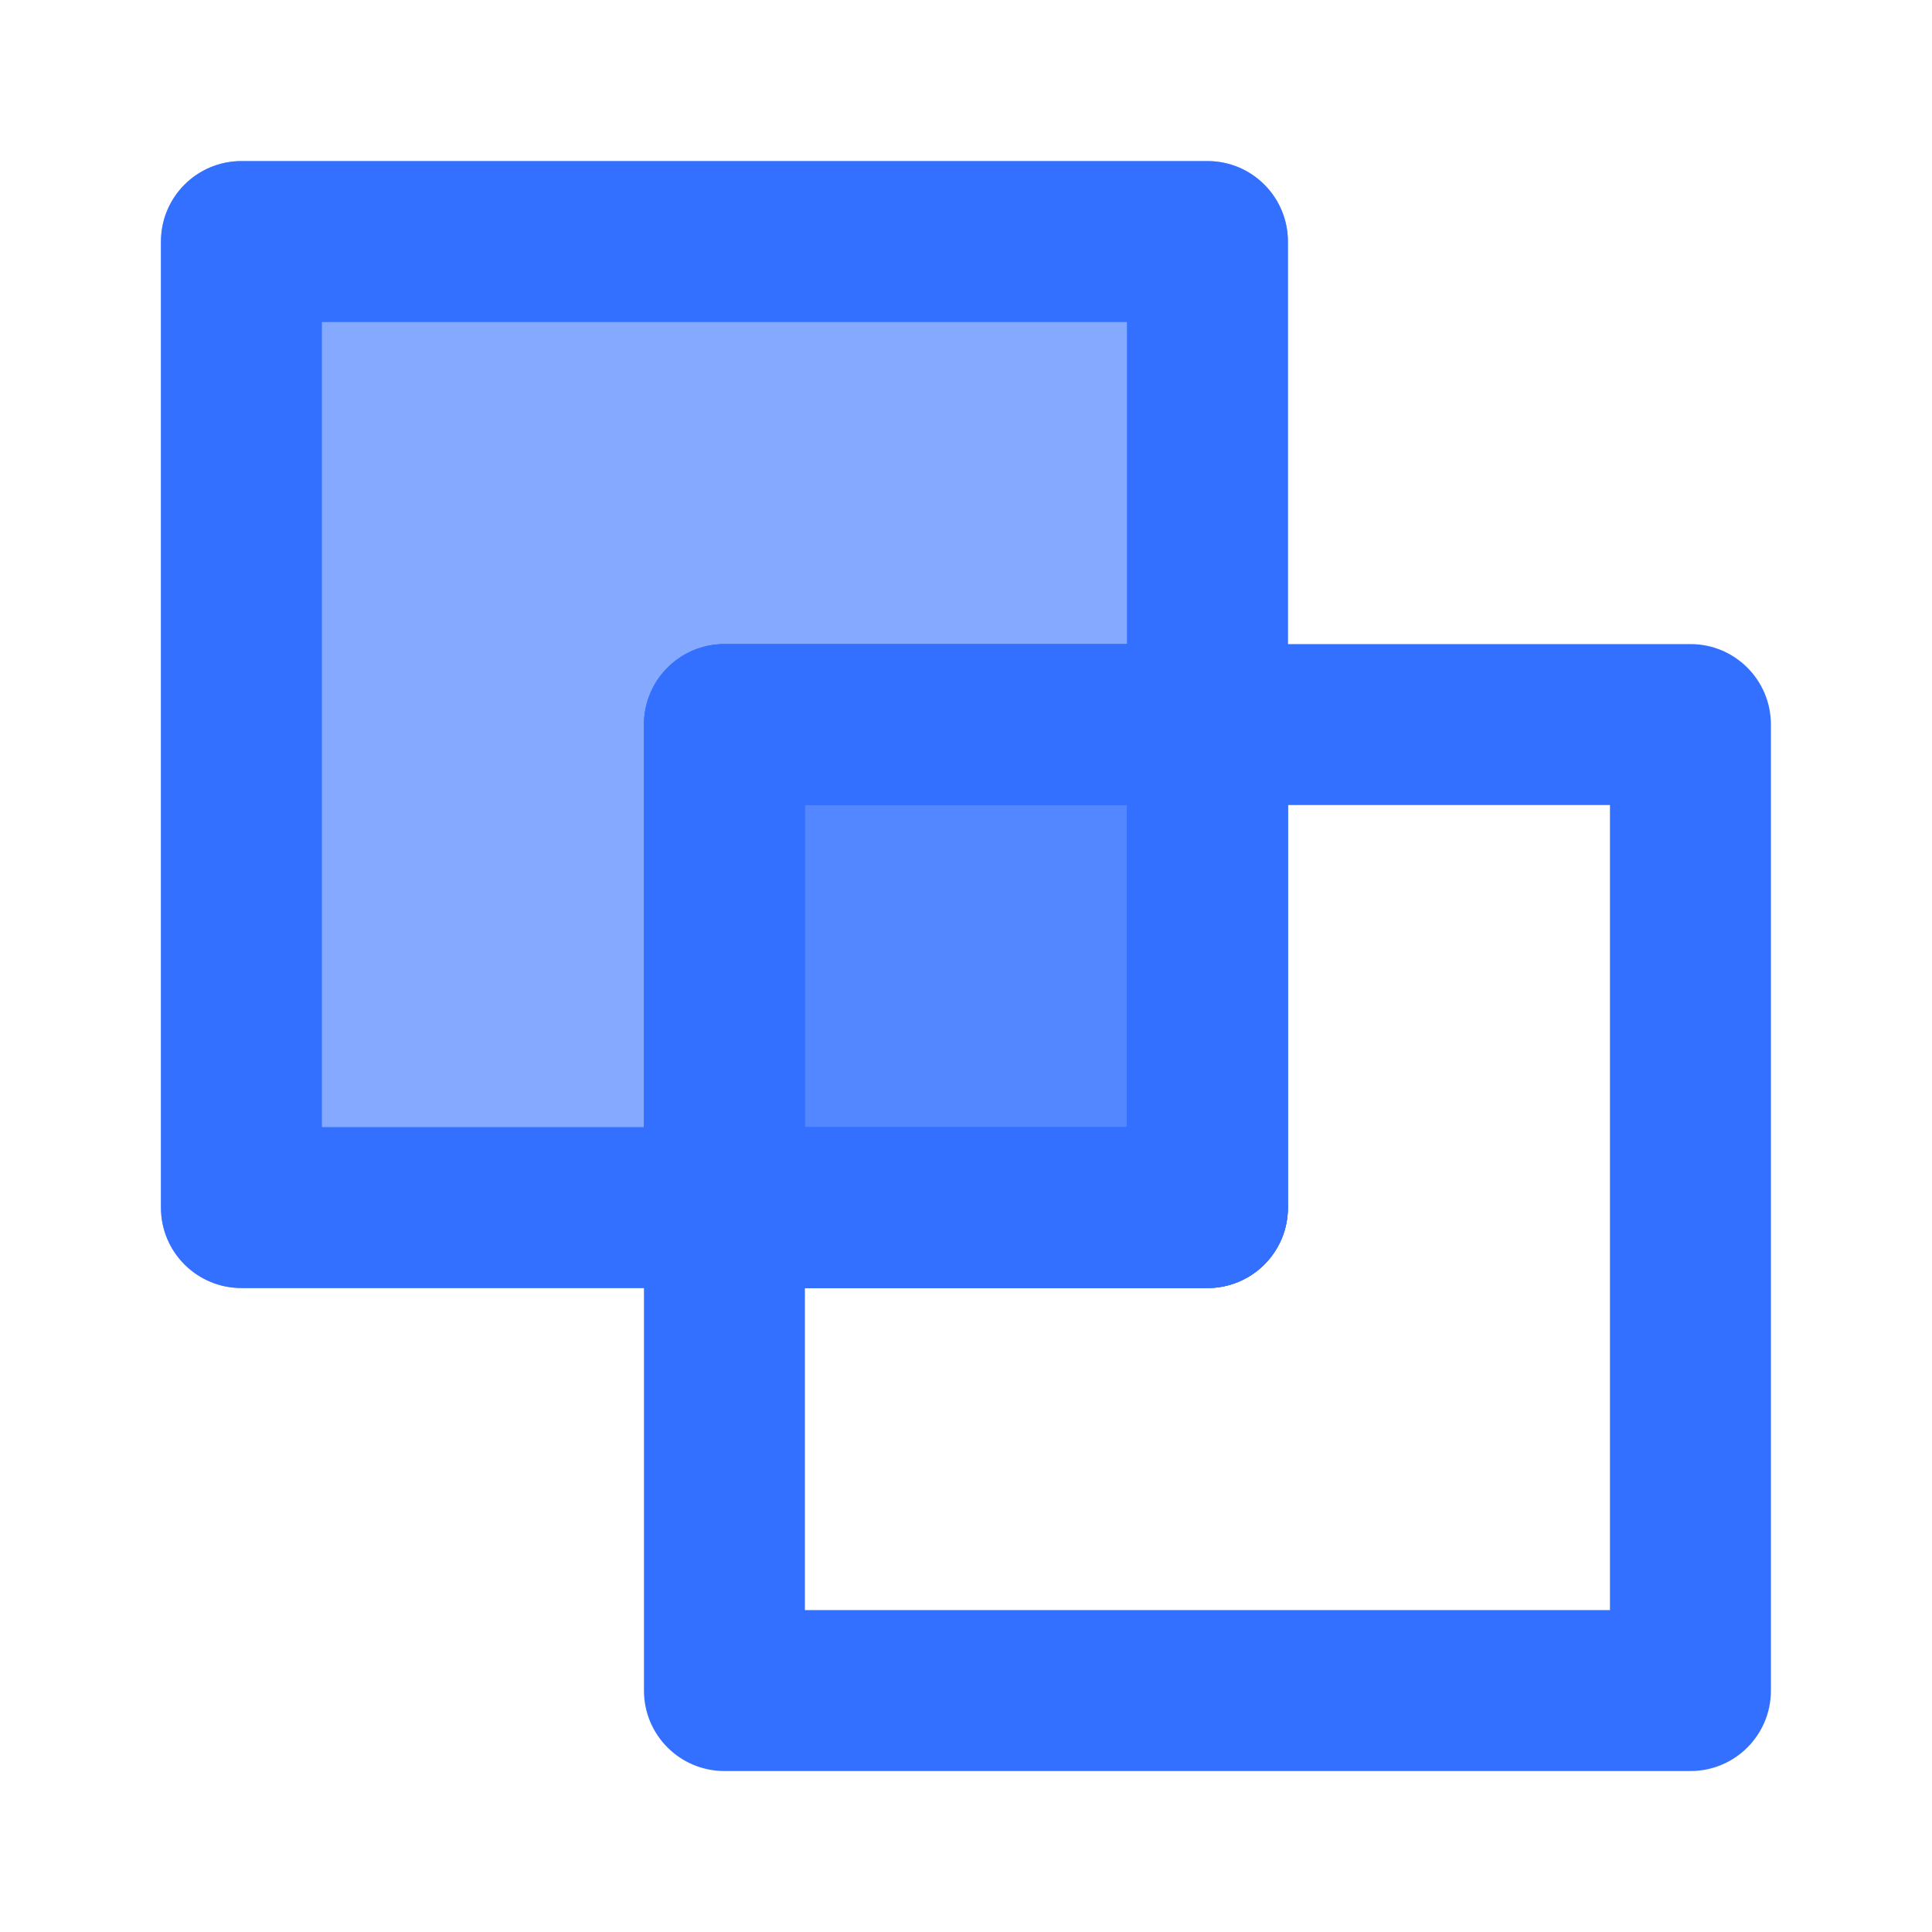 <svg width="16" height="16" viewBox="0 0 16 16" fill="none" xmlns="http://www.w3.org/2000/svg">
    <path
        d="M1.333 2.001C1.333 1.632 1.631 1.334 2 1.334H10C10.368 1.334 10.666 1.632 10.666 2.001V10.001C10.666 10.369 10.368 10.667 10 10.667H2C1.631 10.667 1.333 10.369 1.333 10.001V2.001Z"
        fill="#3370FF" fill-opacity="0.6"/>
    <path fill-rule="evenodd" clip-rule="evenodd"
          d="M2.666 2.667V9.334H9.333V2.667H2.666ZM2 1.334C1.631 1.334 1.333 1.632 1.333 2.001V10.001C1.333 10.369 1.631 10.667 2 10.667H10C10.368 10.667 10.666 10.369 10.666 10.001V2.001C10.666 1.632 10.368 1.334 10 1.334H2Z"
          fill="#3370FF"/>
    <path fill-rule="evenodd" clip-rule="evenodd"
          d="M6.666 6.667V13.334H13.333V6.667H6.666ZM6 5.334C5.631 5.334 5.333 5.632 5.333 6.001V14.001C5.333 14.369 5.631 14.667 6 14.667H14C14.368 14.667 14.666 14.369 14.666 14.001V6.001C14.666 5.632 14.368 5.334 14 5.334H6Z"
          fill="#3370FF"/>
    <path fill-rule="evenodd" clip-rule="evenodd"
          d="M10 5.334C10.368 5.334 10.666 5.632 10.666 6.001V10.001C10.666 10.369 10.368 10.667 10 10.667H6C5.631 10.667 5.333 10.369 5.333 10.001V6.001C5.333 5.632 5.631 5.334 6 5.334H10Z"
          fill="#3370FF" fill-opacity="0.6"/>
    <path fill-rule="evenodd" clip-rule="evenodd"
          d="M9.333 6.667H6.666V9.334H9.333V6.667ZM10.666 6.001C10.666 5.632 10.368 5.334 10 5.334H6C5.631 5.334 5.333 5.632 5.333 6.001V10.001C5.333 10.369 5.631 10.667 6 10.667H10C10.368 10.667 10.666 10.369 10.666 10.001V6.001Z"
          fill="#3370FF"/>
</svg>

